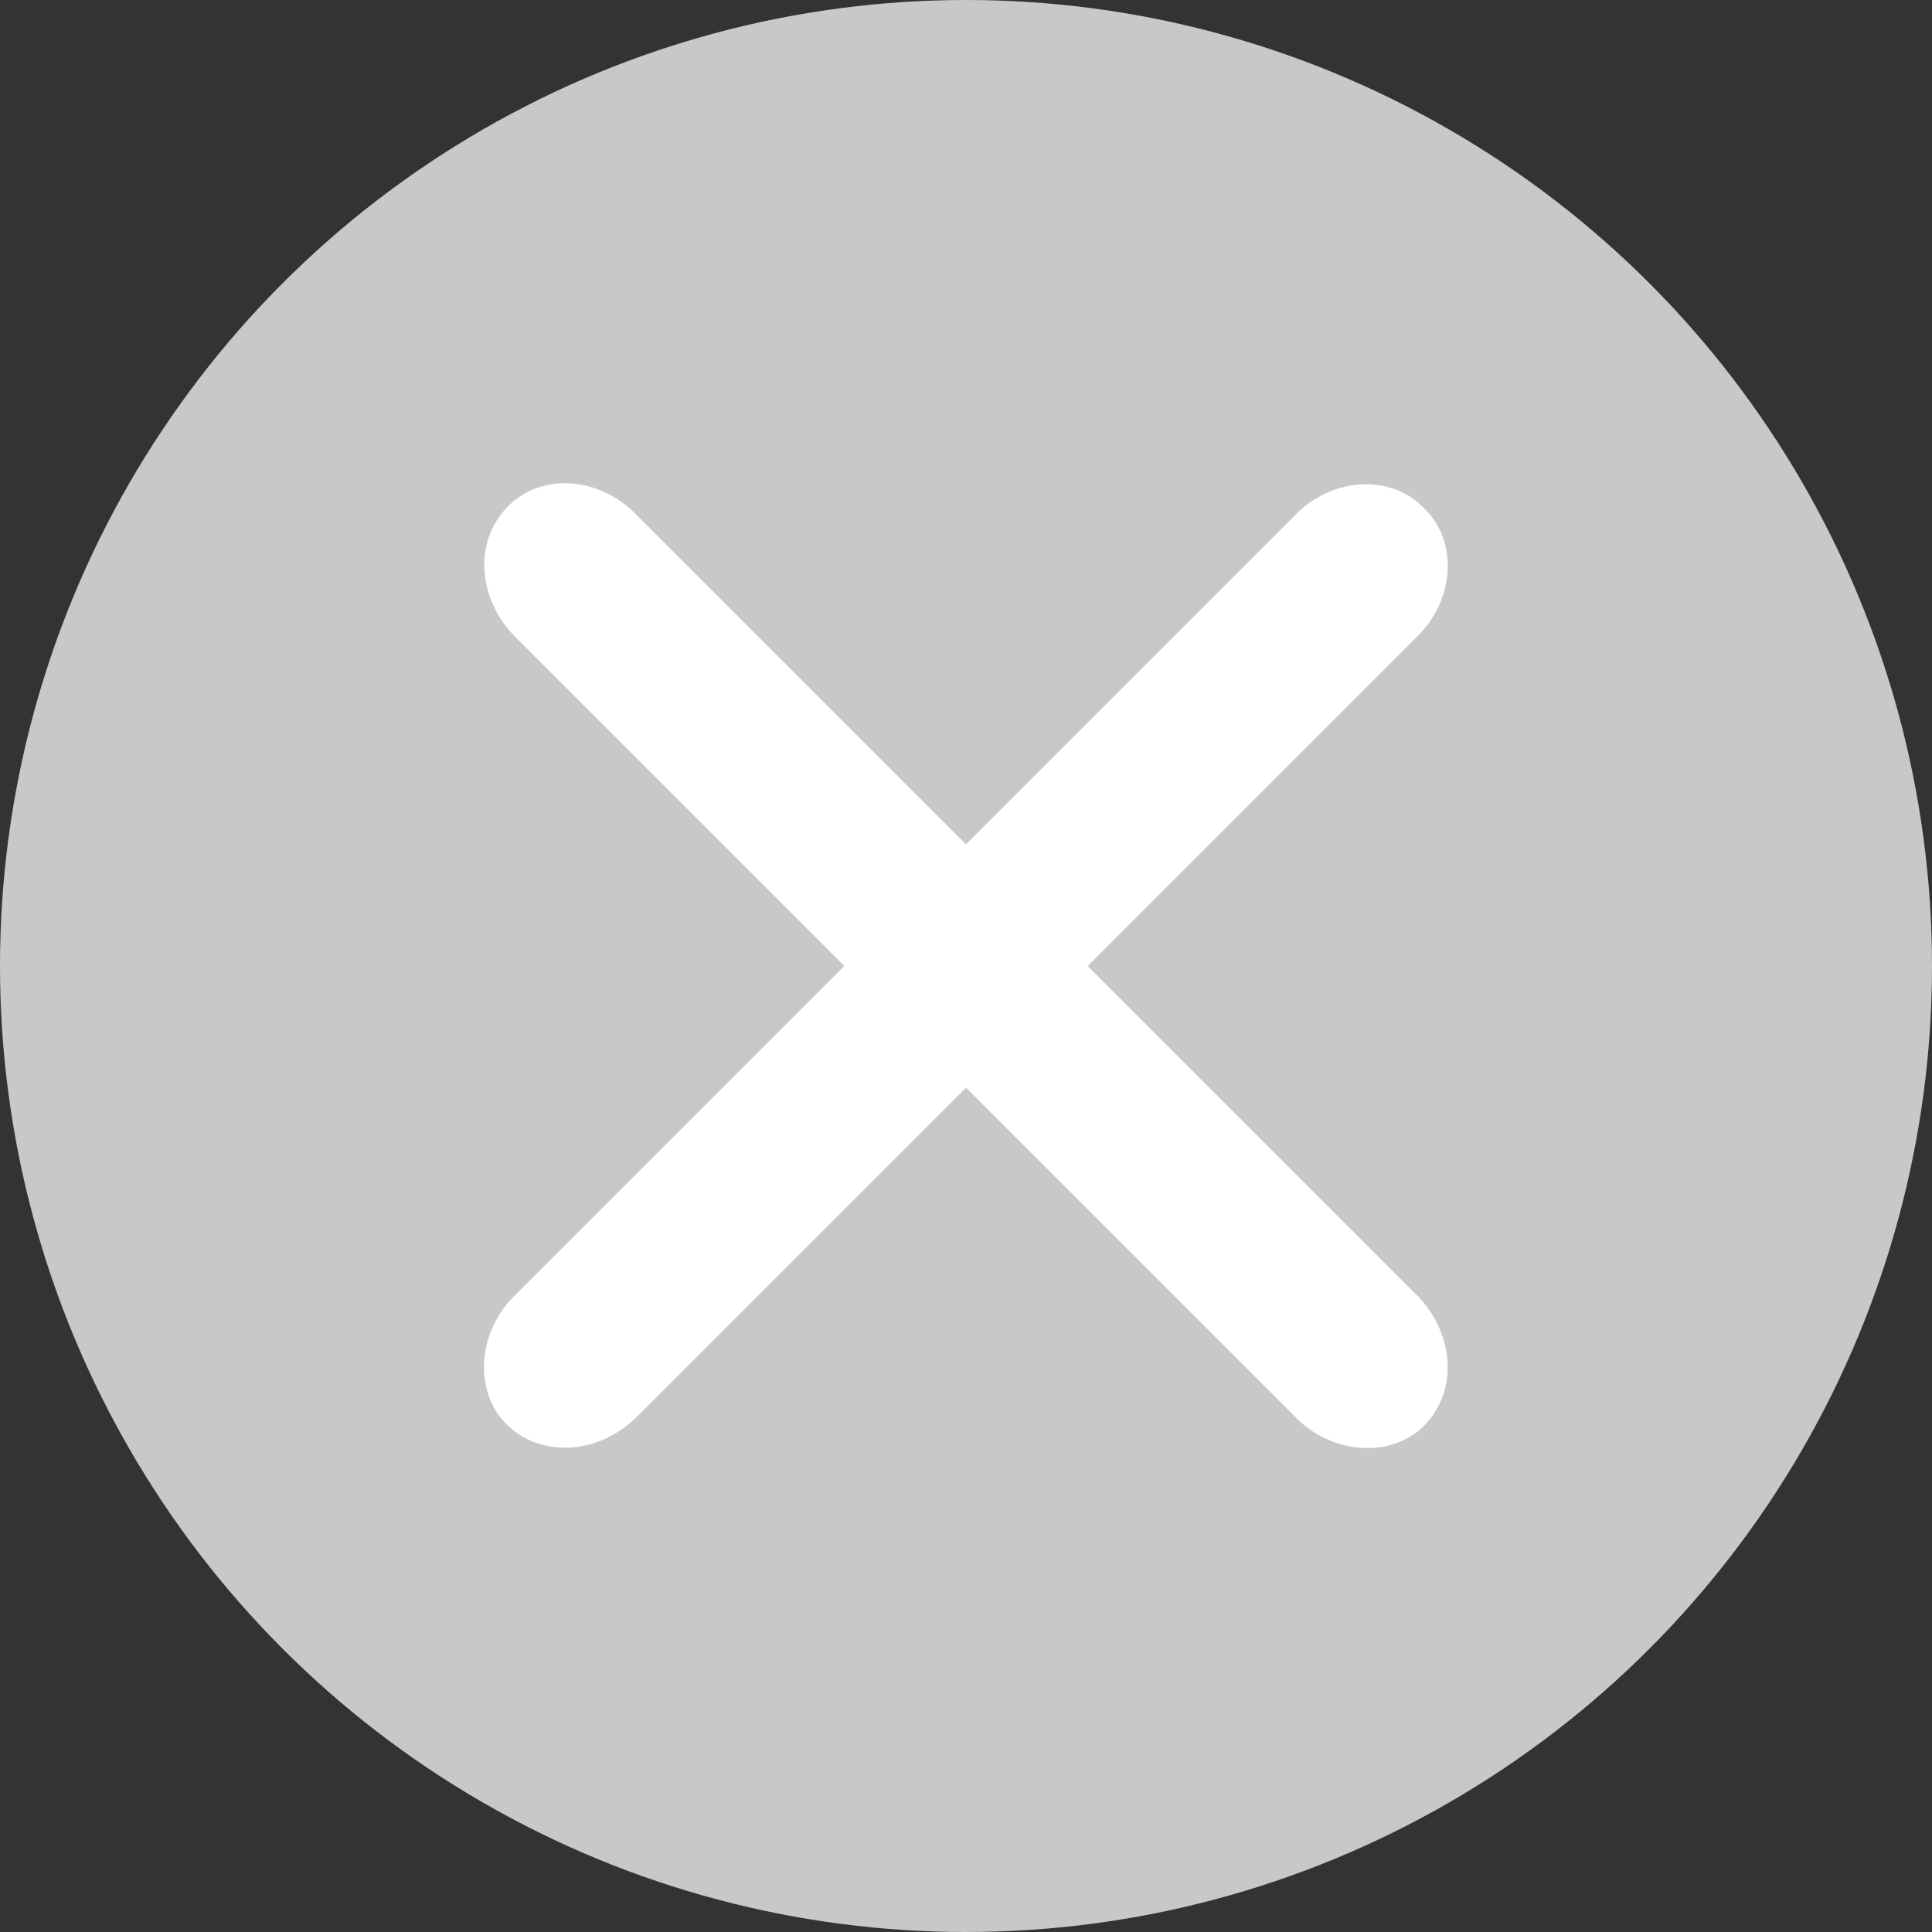 <?xml version="1.0" encoding="utf-8"?>
<!-- Generator: Adobe Illustrator 23.0.1, SVG Export Plug-In . SVG Version: 6.00 Build 0)  -->
<svg version="1.1" id="Ebene_1" xmlns="http://www.w3.org/2000/svg" xmlns:xlink="http://www.w3.org/1999/xlink" x="0px" y="0px"
	 viewBox="0 0 100 100" style="enable-background:new 0 0 100 100;" xml:space="preserve">
<rect x="0" y="0" width="100" height="100" fill="#333333" stroke="none"/>
<style type="text/css">
	.st0{fill:#C8C8C8;}
	.st1{fill:#FFFFFF;}
</style>
<circle class="st0" cx="50" cy="50" r="50"/>
<path class="st1" d="M67,73.3L26.7,33c-2-2-2.2-5-0.4-6.8c1.8-1.8,4.8-1.5,6.7,0.5L73.3,67c2,2,2.2,5,0.4,6.8
	C72,75.5,68.9,75.3,67,73.3z"/>
<path class="st1" d="M73.7,26.3c1.8,1.7,1.6,4.8-0.4,6.7L33,73.3c-2,2-5,2.2-6.8,0.4c-1.7-1.7-1.5-4.8,0.5-6.7L67,26.7
	C68.9,24.7,72,24.5,73.7,26.3z"/>
</svg>
